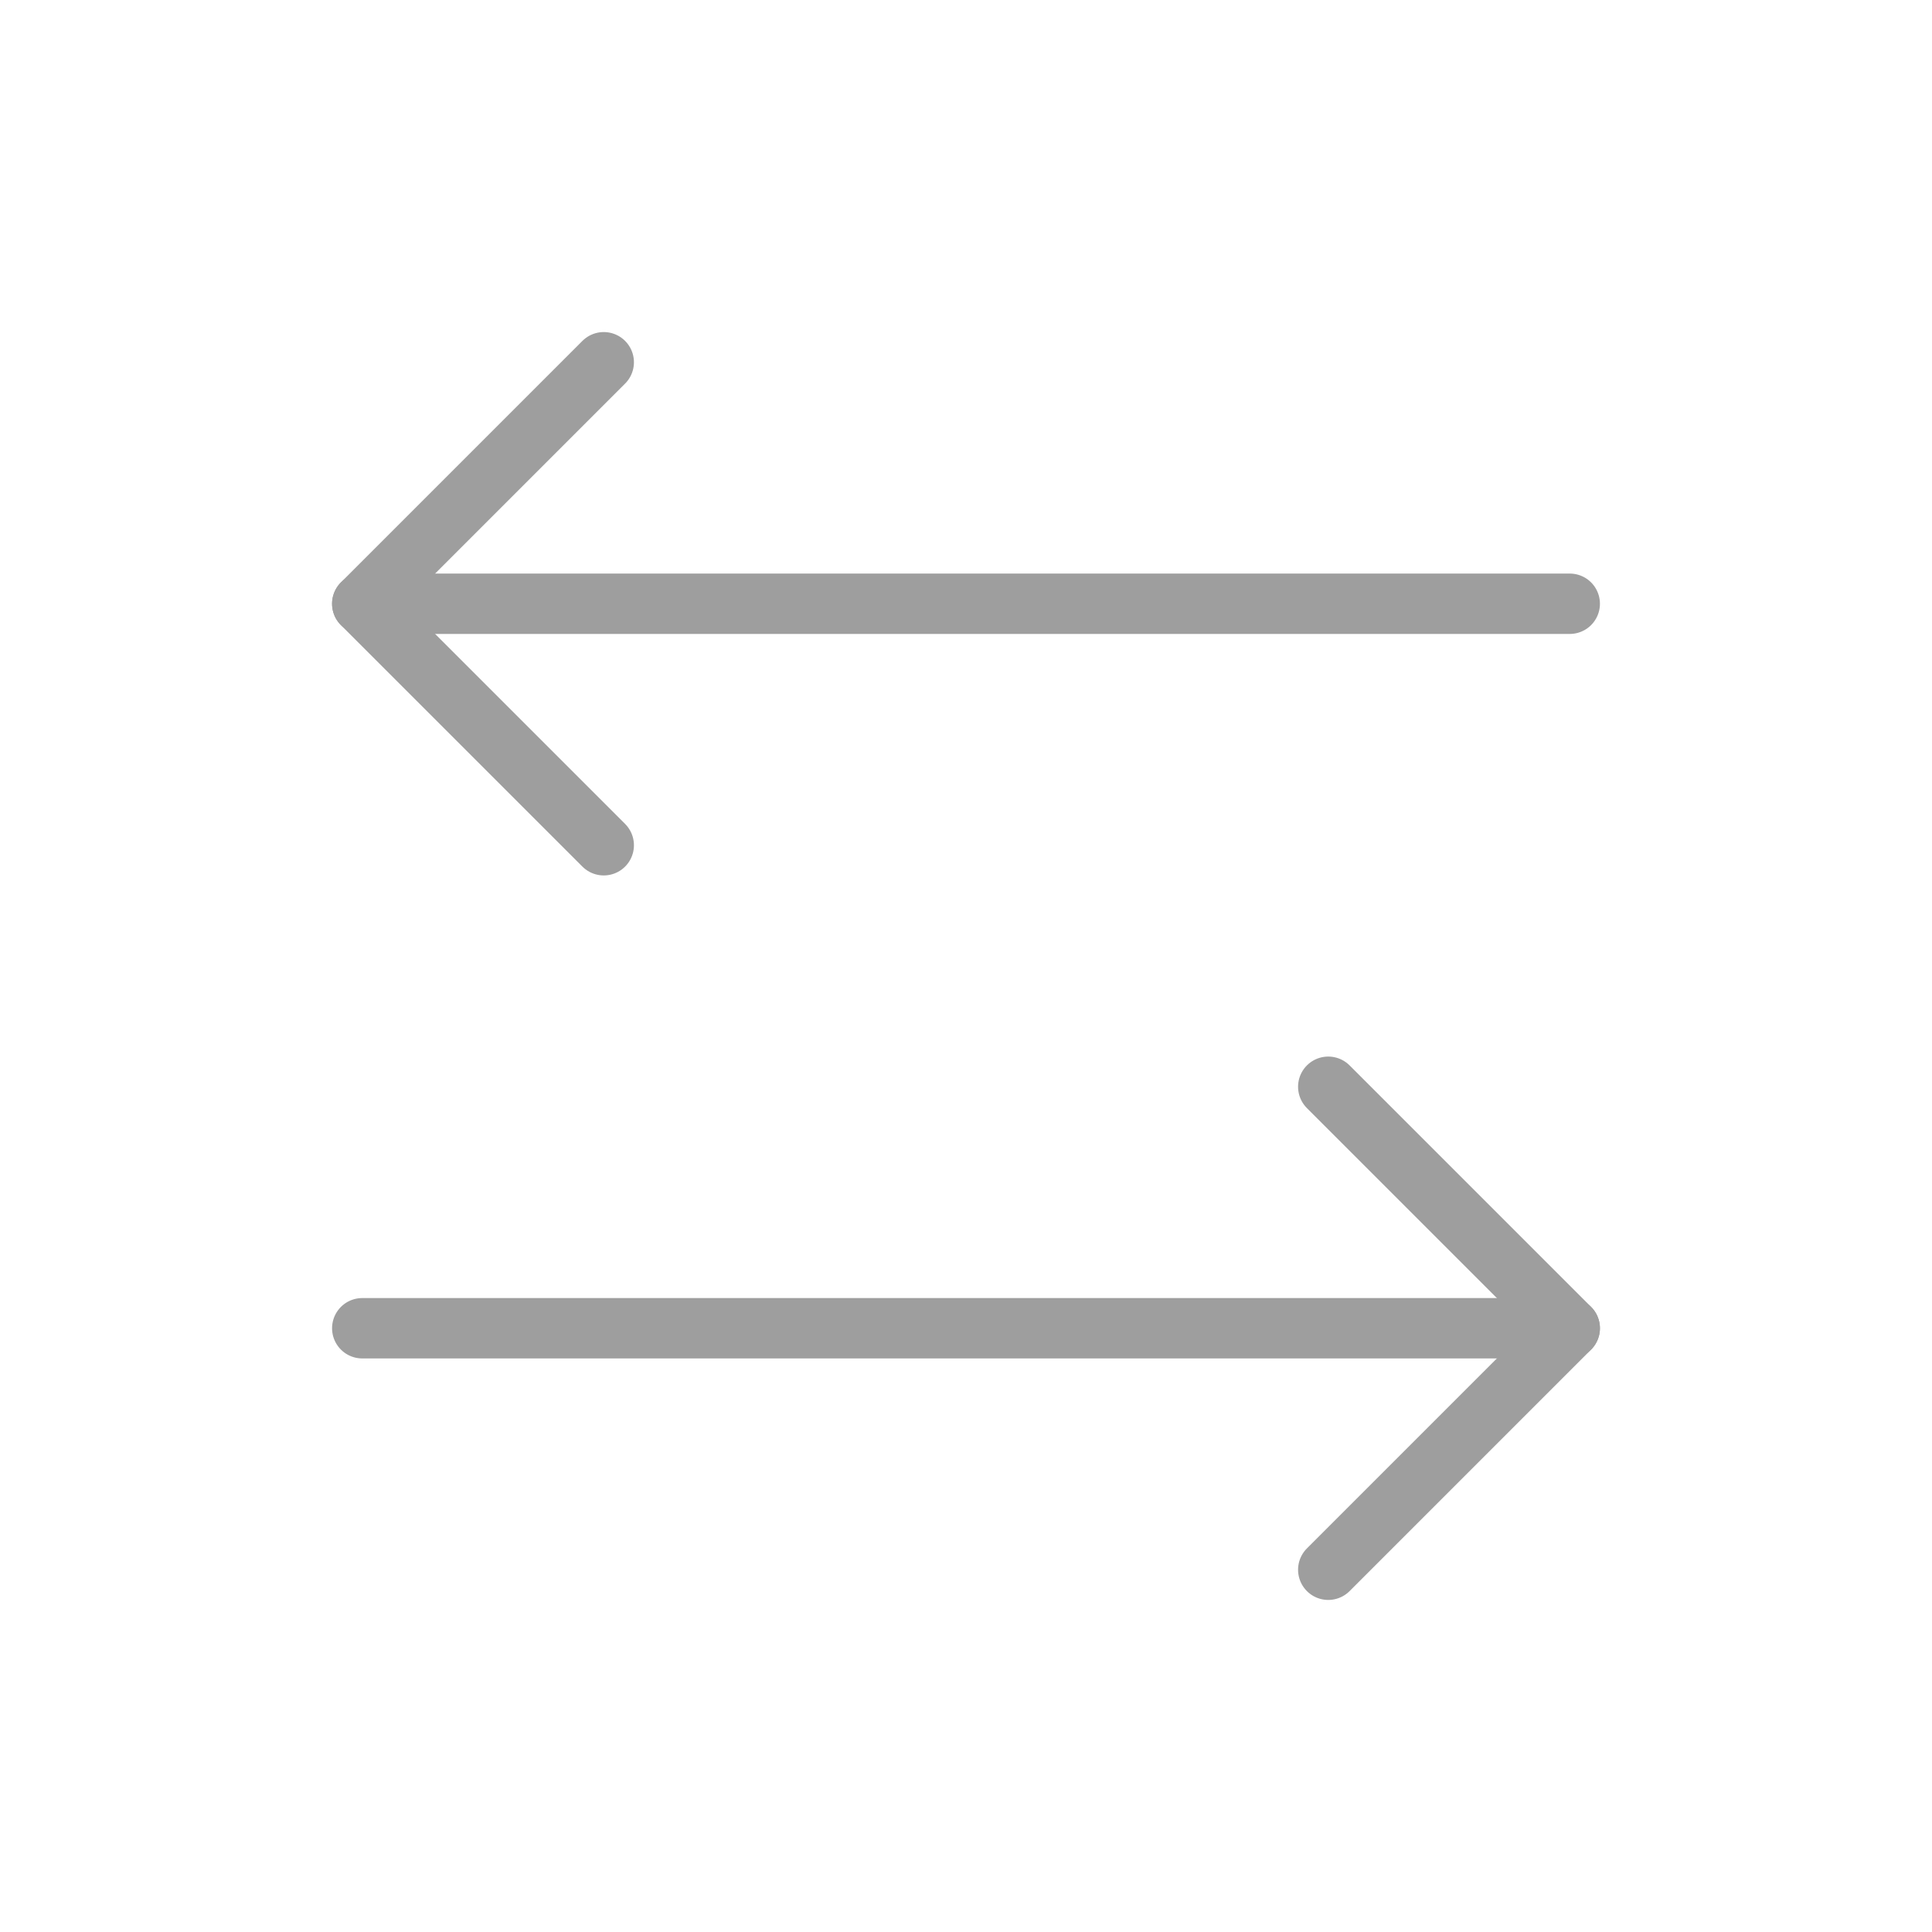 <svg width="32" height="32" viewBox="0 0 32 32" fill="none" xmlns="http://www.w3.org/2000/svg">
<g clip-path="url(#clip0_1626_18018)">
<path d="M22 18L26 22L22 26" stroke="#9E9E9E" stroke-linecap="round" stroke-linejoin="round"/>
<path d="M6 22H26" stroke="#9E9E9E" stroke-linecap="round" stroke-linejoin="round"/>
<path d="M10 14L6 10L10 6" stroke="#9E9E9E" stroke-linecap="round" stroke-linejoin="round"/>
<path d="M26 10H6" stroke="#9E9E9E" stroke-linecap="round" stroke-linejoin="round"/>
</g>
<defs>
<clipPath id="clip0_1626_18018">
<rect width="32" height="32" fill="white"/>
</clipPath>
</defs>
</svg>
